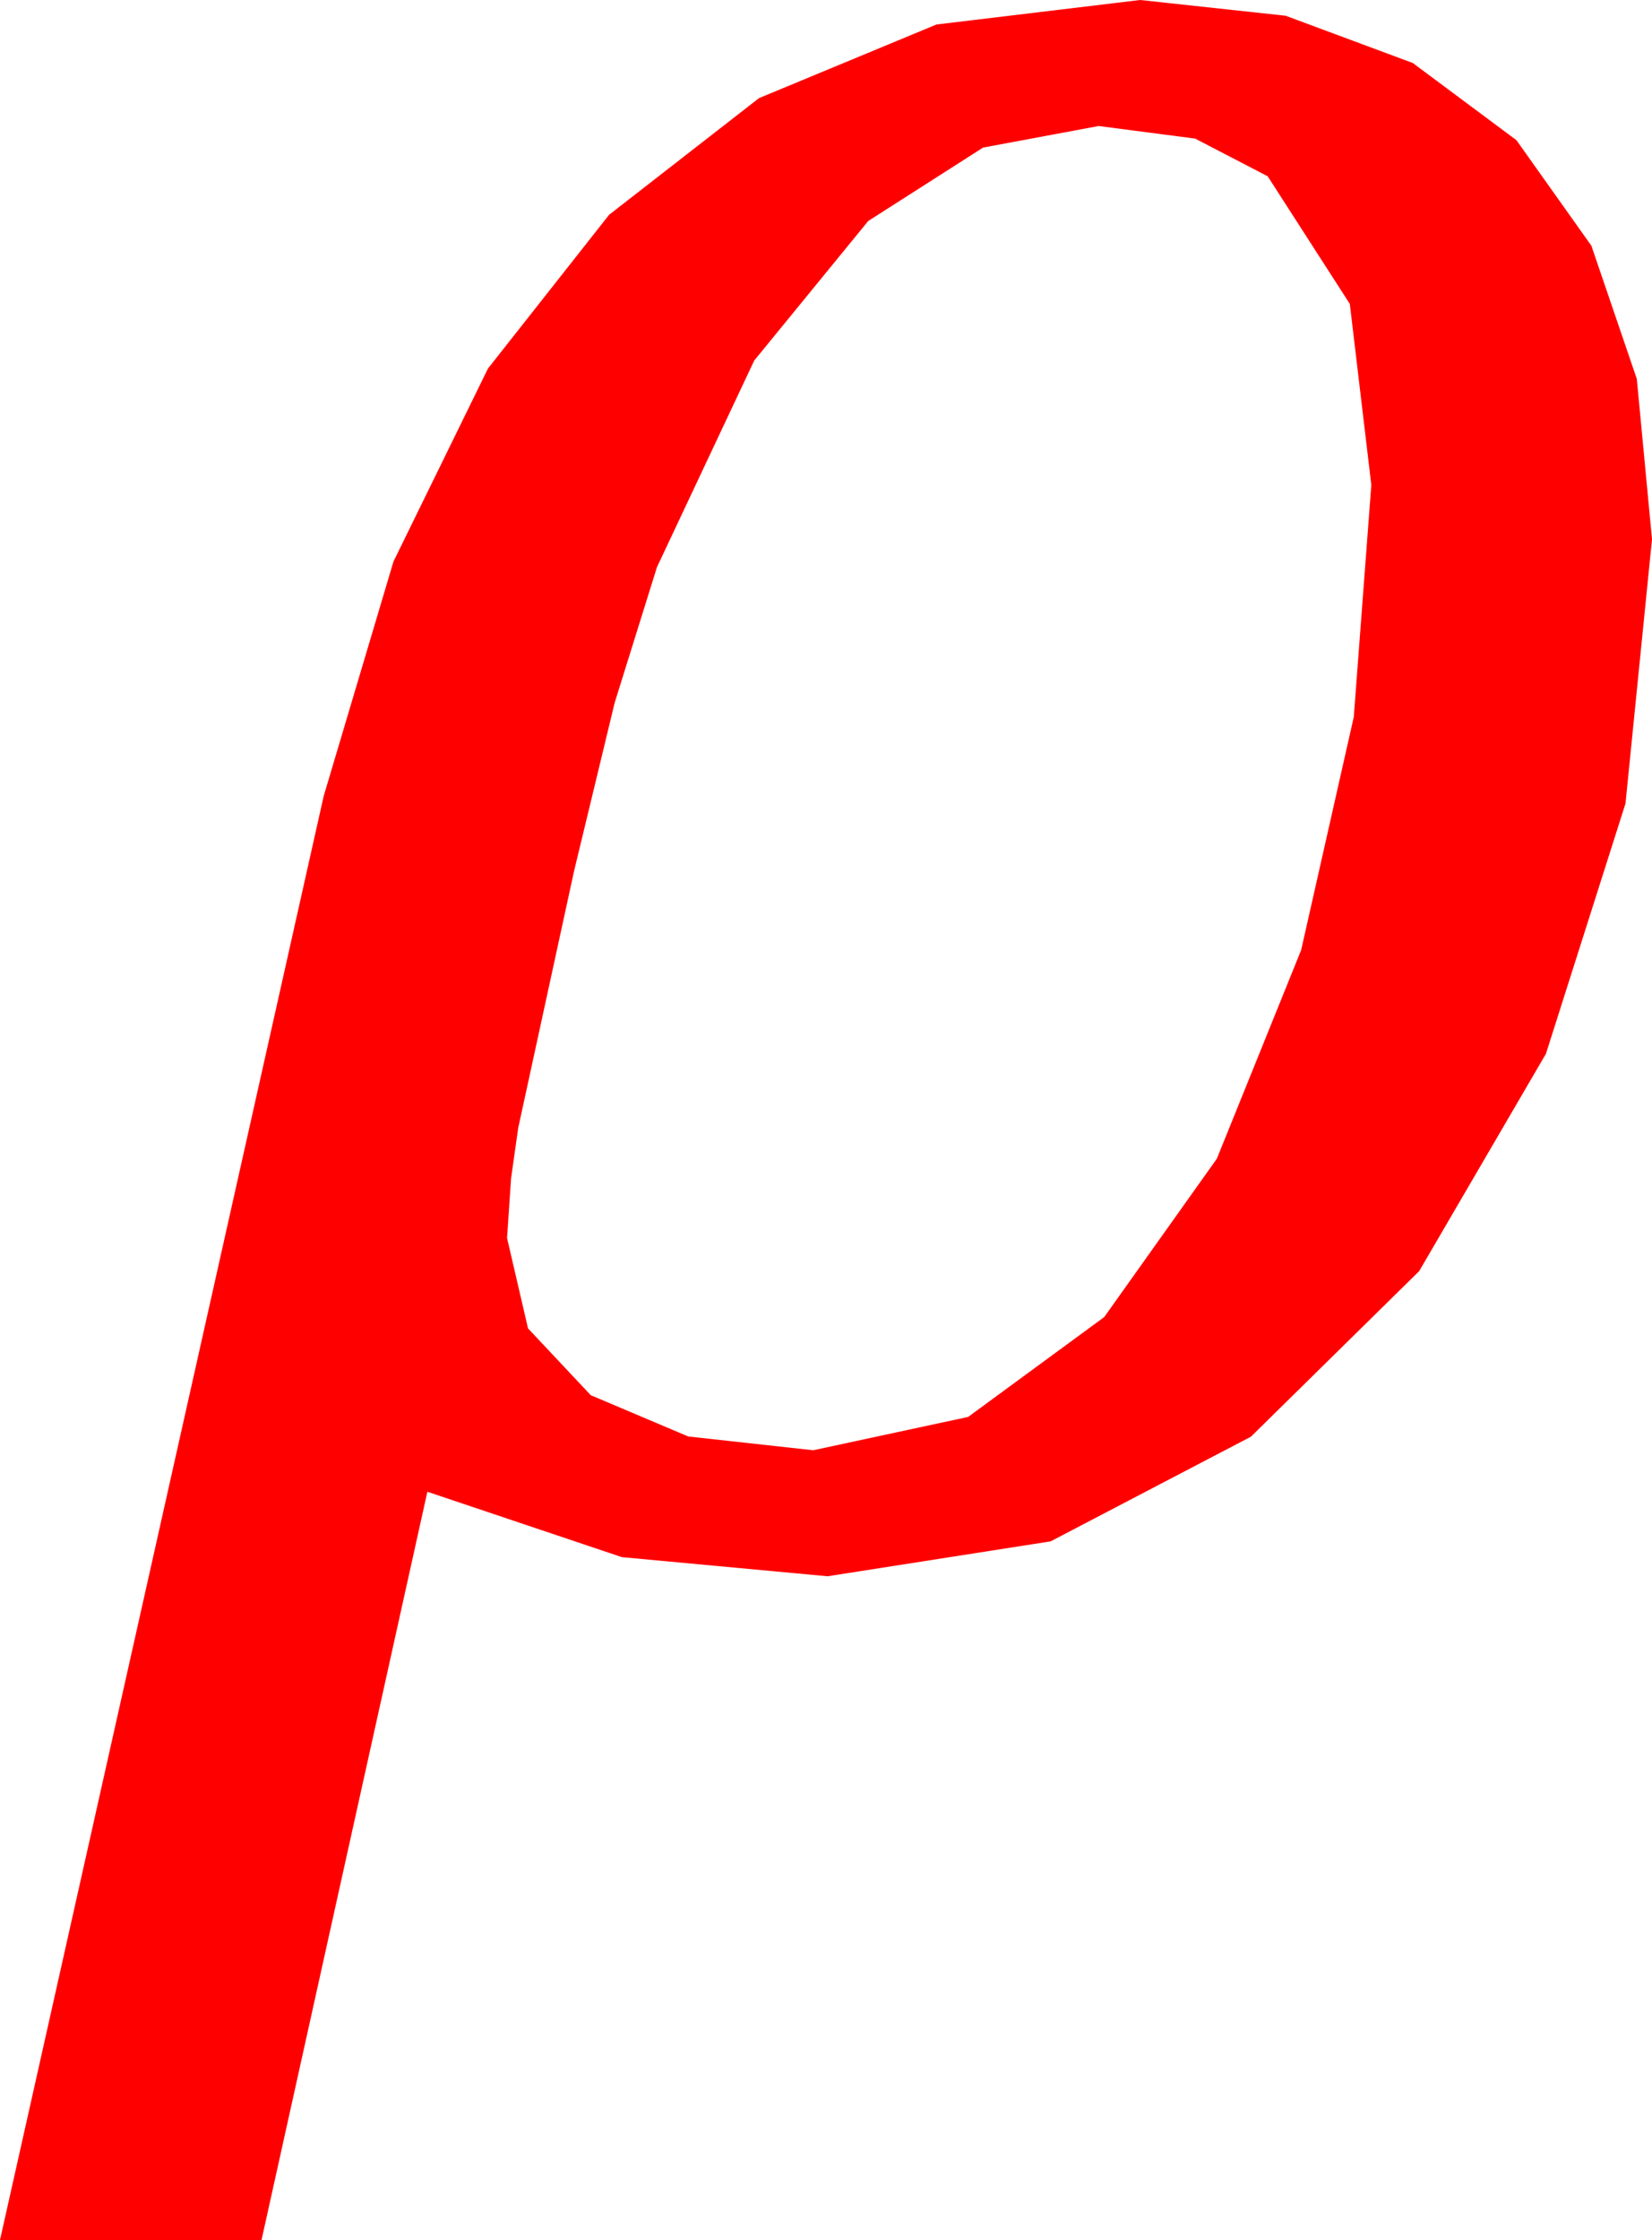 <?xml version="1.0" encoding="utf-8"?>
<!DOCTYPE svg PUBLIC "-//W3C//DTD SVG 1.1//EN" "http://www.w3.org/Graphics/SVG/1.1/DTD/svg11.dtd">
<svg width="30.352" height="41.133" xmlns="http://www.w3.org/2000/svg" xmlns:xlink="http://www.w3.org/1999/xlink" xmlns:xml="http://www.w3.org/XML/1998/namespace" version="1.1">
  <g>
    <g>
      <path style="fill:#FF0000;fill-opacity:1" d="M20.186,2.314L18.062,2.71 15.952,4.058 13.857,6.621 12.07,10.415 11.294,12.902 10.547,15.996 9.521,20.713 9.39,21.636 9.316,22.734 9.701,24.393 10.854,25.62 12.645,26.378 14.941,26.631 17.787,26.019 20.288,24.185 22.357,21.277 23.906,17.446 24.873,13.165 25.195,8.906 24.8,5.581 23.291,3.237 21.958,2.545 20.186,2.314z M20.947,0L23.621,0.289 25.957,1.157 27.861,2.574 29.238,4.512 30.073,6.958 30.352,9.902 29.865,14.755 28.403,19.351 26.074,23.342 22.983,26.382 19.303,28.304 15.205,28.945 11.426,28.594 7.852,27.393 4.805,41.133 0,41.133 5.947,14.619 7.229,10.312 8.965,6.768 11.191,3.944 13.945,1.802 17.205,0.45 20.947,0z" />
    </g>
  </g>
</svg>